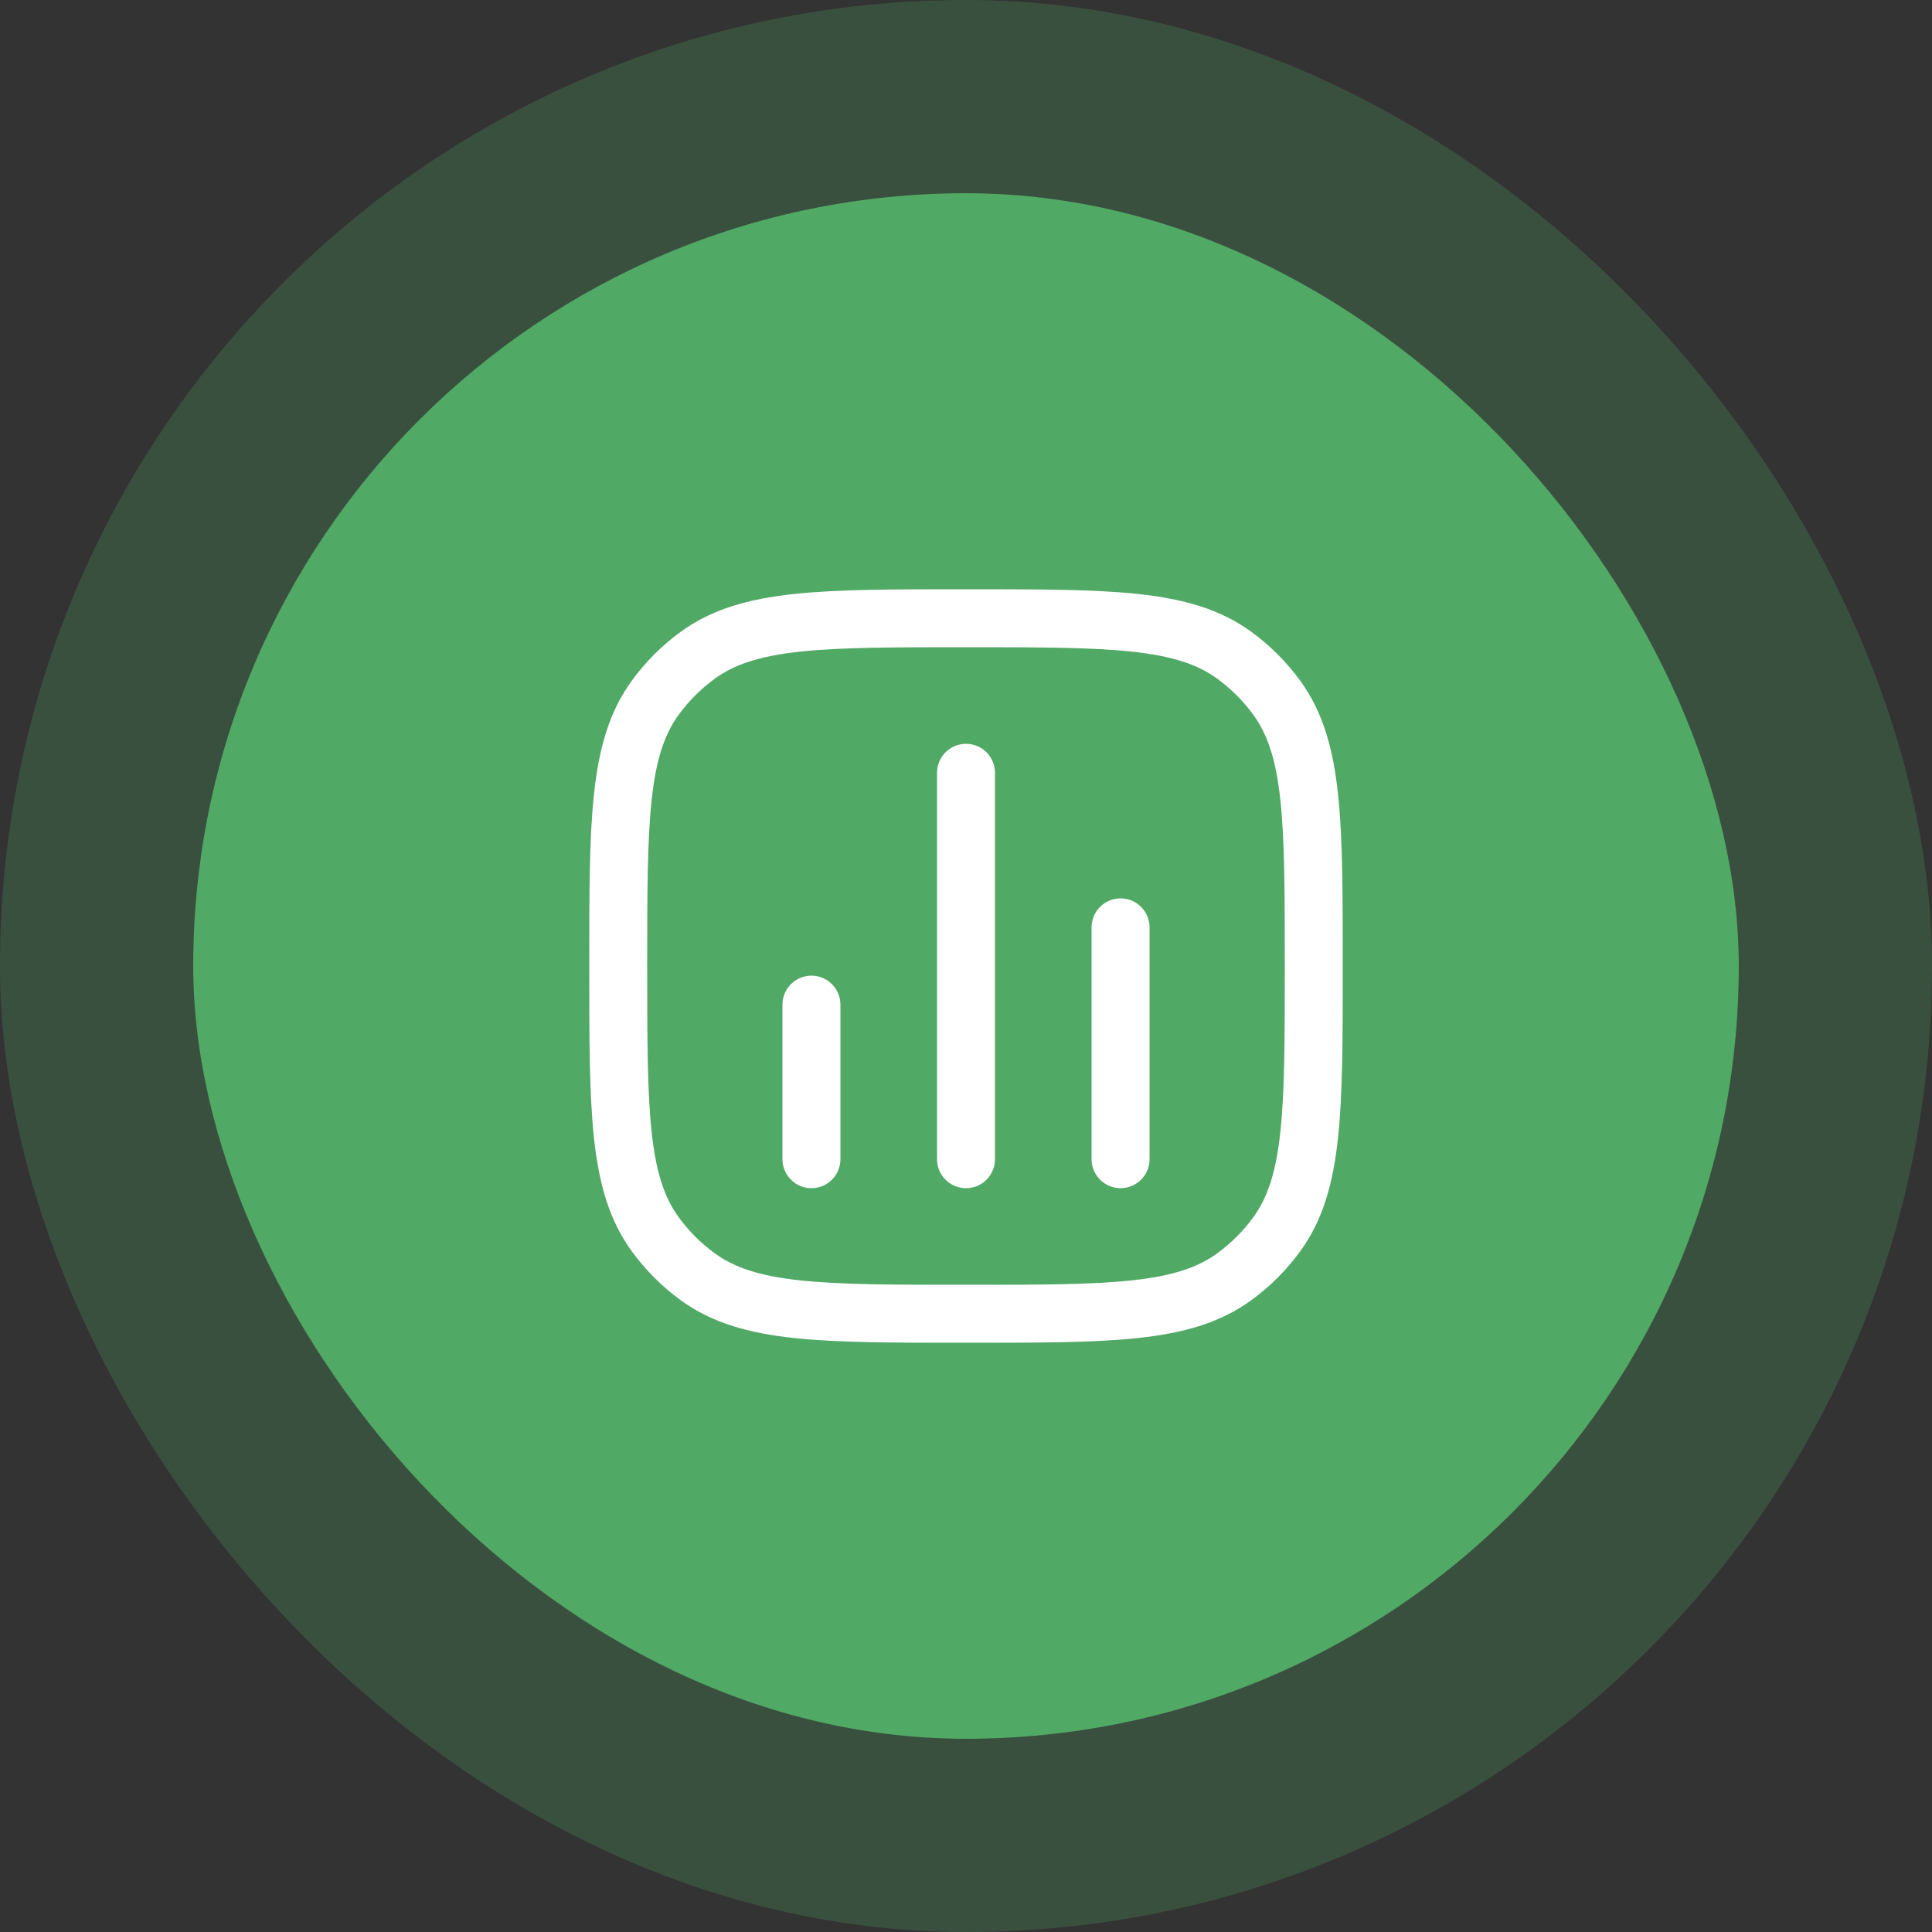 <svg width="50" height="50" viewBox="0 0 50 50" fill="none" xmlns="http://www.w3.org/2000/svg">
<rect x="0" y="0" width="50" height="50" fill="#333333" stroke="none"/>
<rect x="5" y="5" width="40" height="40" rx="20" fill="#51A966"/>
<rect x="2.5" y="2.5" width="45" height="45" rx="22.5" stroke="#51A966" stroke-opacity="0.25" stroke-width="5"/>
<path d="M29 24V30M25 20V30M21 26V30M25 34C21.25 34 19.375 34 18.061 33.045C17.637 32.737 17.263 32.363 16.955 31.939C16 30.625 16 28.75 16 25C16 21.25 16 19.375 16.955 18.061C17.263 17.637 17.637 17.263 18.061 16.955C19.375 16 21.25 16 25 16C28.75 16 30.625 16 31.939 16.955C32.363 17.263 32.737 17.637 33.045 18.061C34 19.375 34 21.25 34 25C34 28.75 34 30.625 33.045 31.939C32.737 32.363 32.363 32.737 31.939 33.045C30.625 34 28.75 34 25 34Z" stroke="white" stroke-width="1.5" stroke-linecap="round"/>
</svg>
